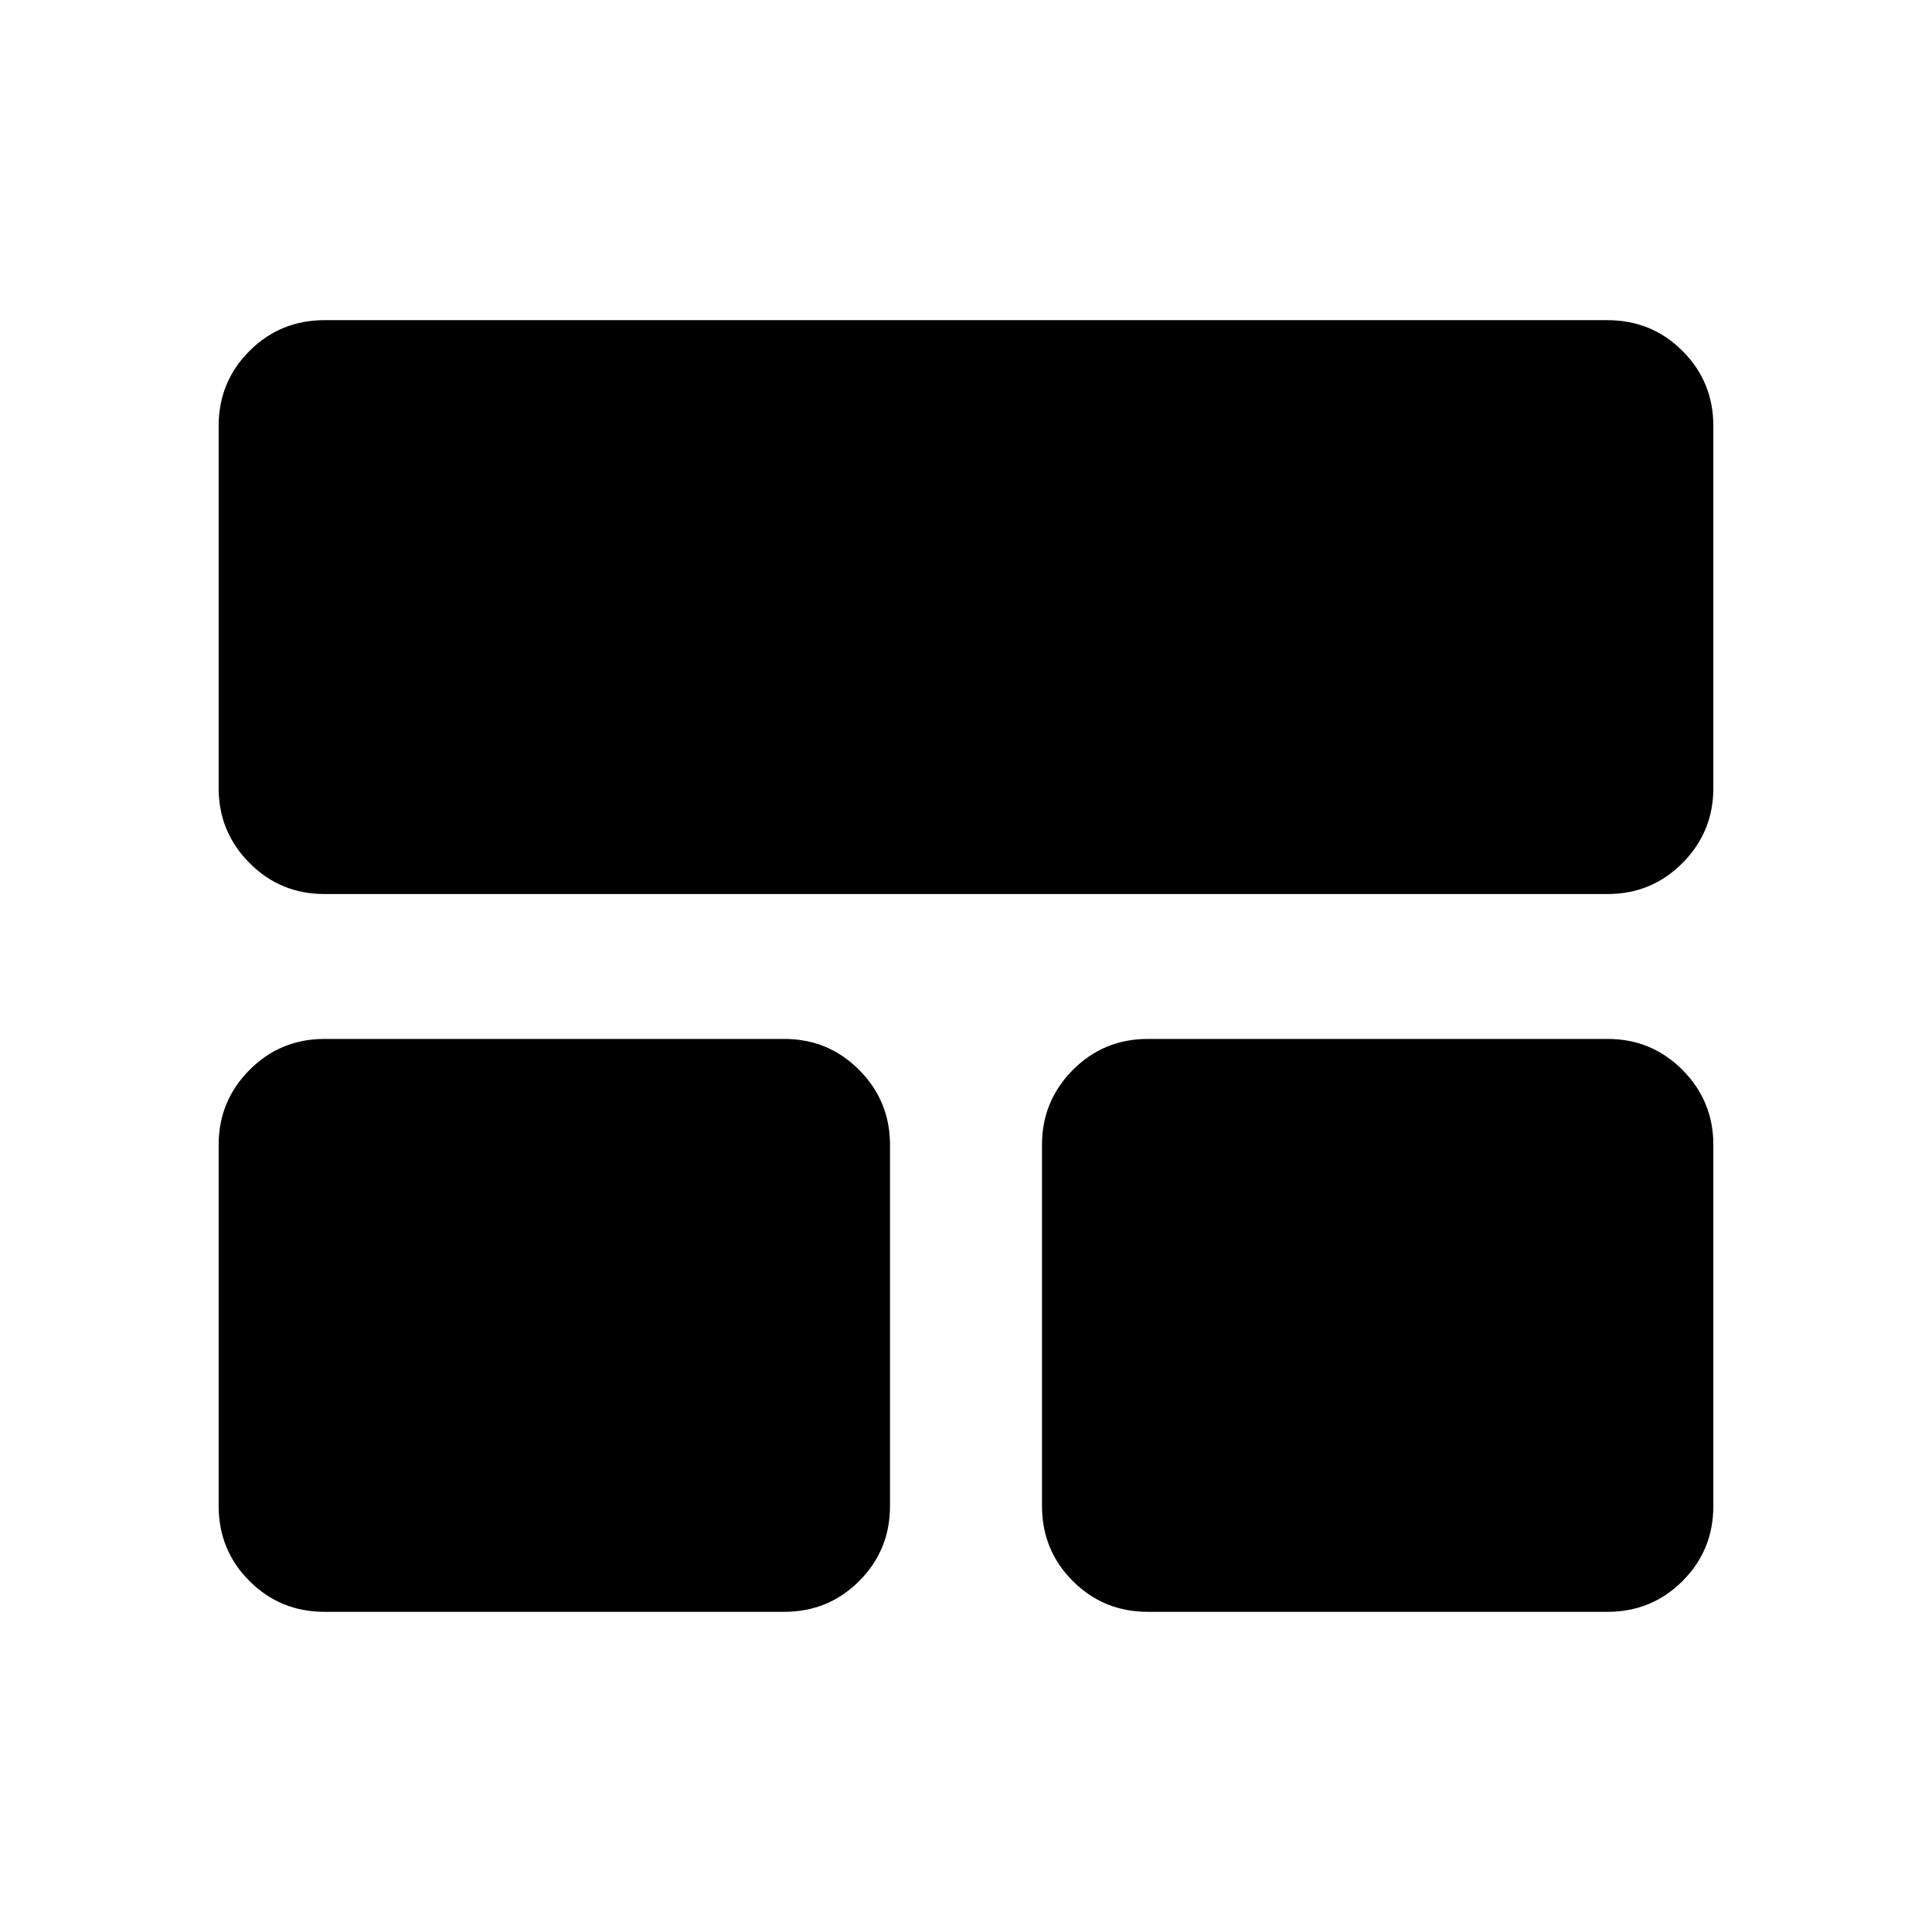 <svg xmlns="http://www.w3.org/2000/svg" height="20" viewBox="0 -960 960 960" width="20"><path d="M108.65-211.67v-179.5q0-21.74 15.31-37.16 15.31-15.43 37.28-15.43h228.41q21.98 0 37.28 15.43 15.31 15.42 15.31 37.16v179.5q0 21.97-15.31 37.28-15.3 15.3-37.28 15.3H161.24q-21.97 0-37.28-15.3-15.31-15.31-15.31-37.28Zm409.11 0v-179.5q0-21.74 15.31-37.16 15.3-15.43 37.28-15.43h228.41q21.97 0 37.28 15.43 15.31 15.42 15.31 37.16v179.5q0 21.97-15.31 37.28-15.31 15.3-37.28 15.3H570.35q-21.98 0-37.28-15.3-15.31-15.31-15.31-37.28ZM108.65-568.35v-179.98q0-21.97 15.31-37.28 15.31-15.3 37.28-15.3h637.52q21.97 0 37.28 15.3 15.31 15.31 15.31 37.28v179.98q0 21.74-15.31 37.16-15.31 15.43-37.28 15.43H161.24q-21.97 0-37.28-15.43-15.31-15.42-15.31-37.16Z"/></svg>